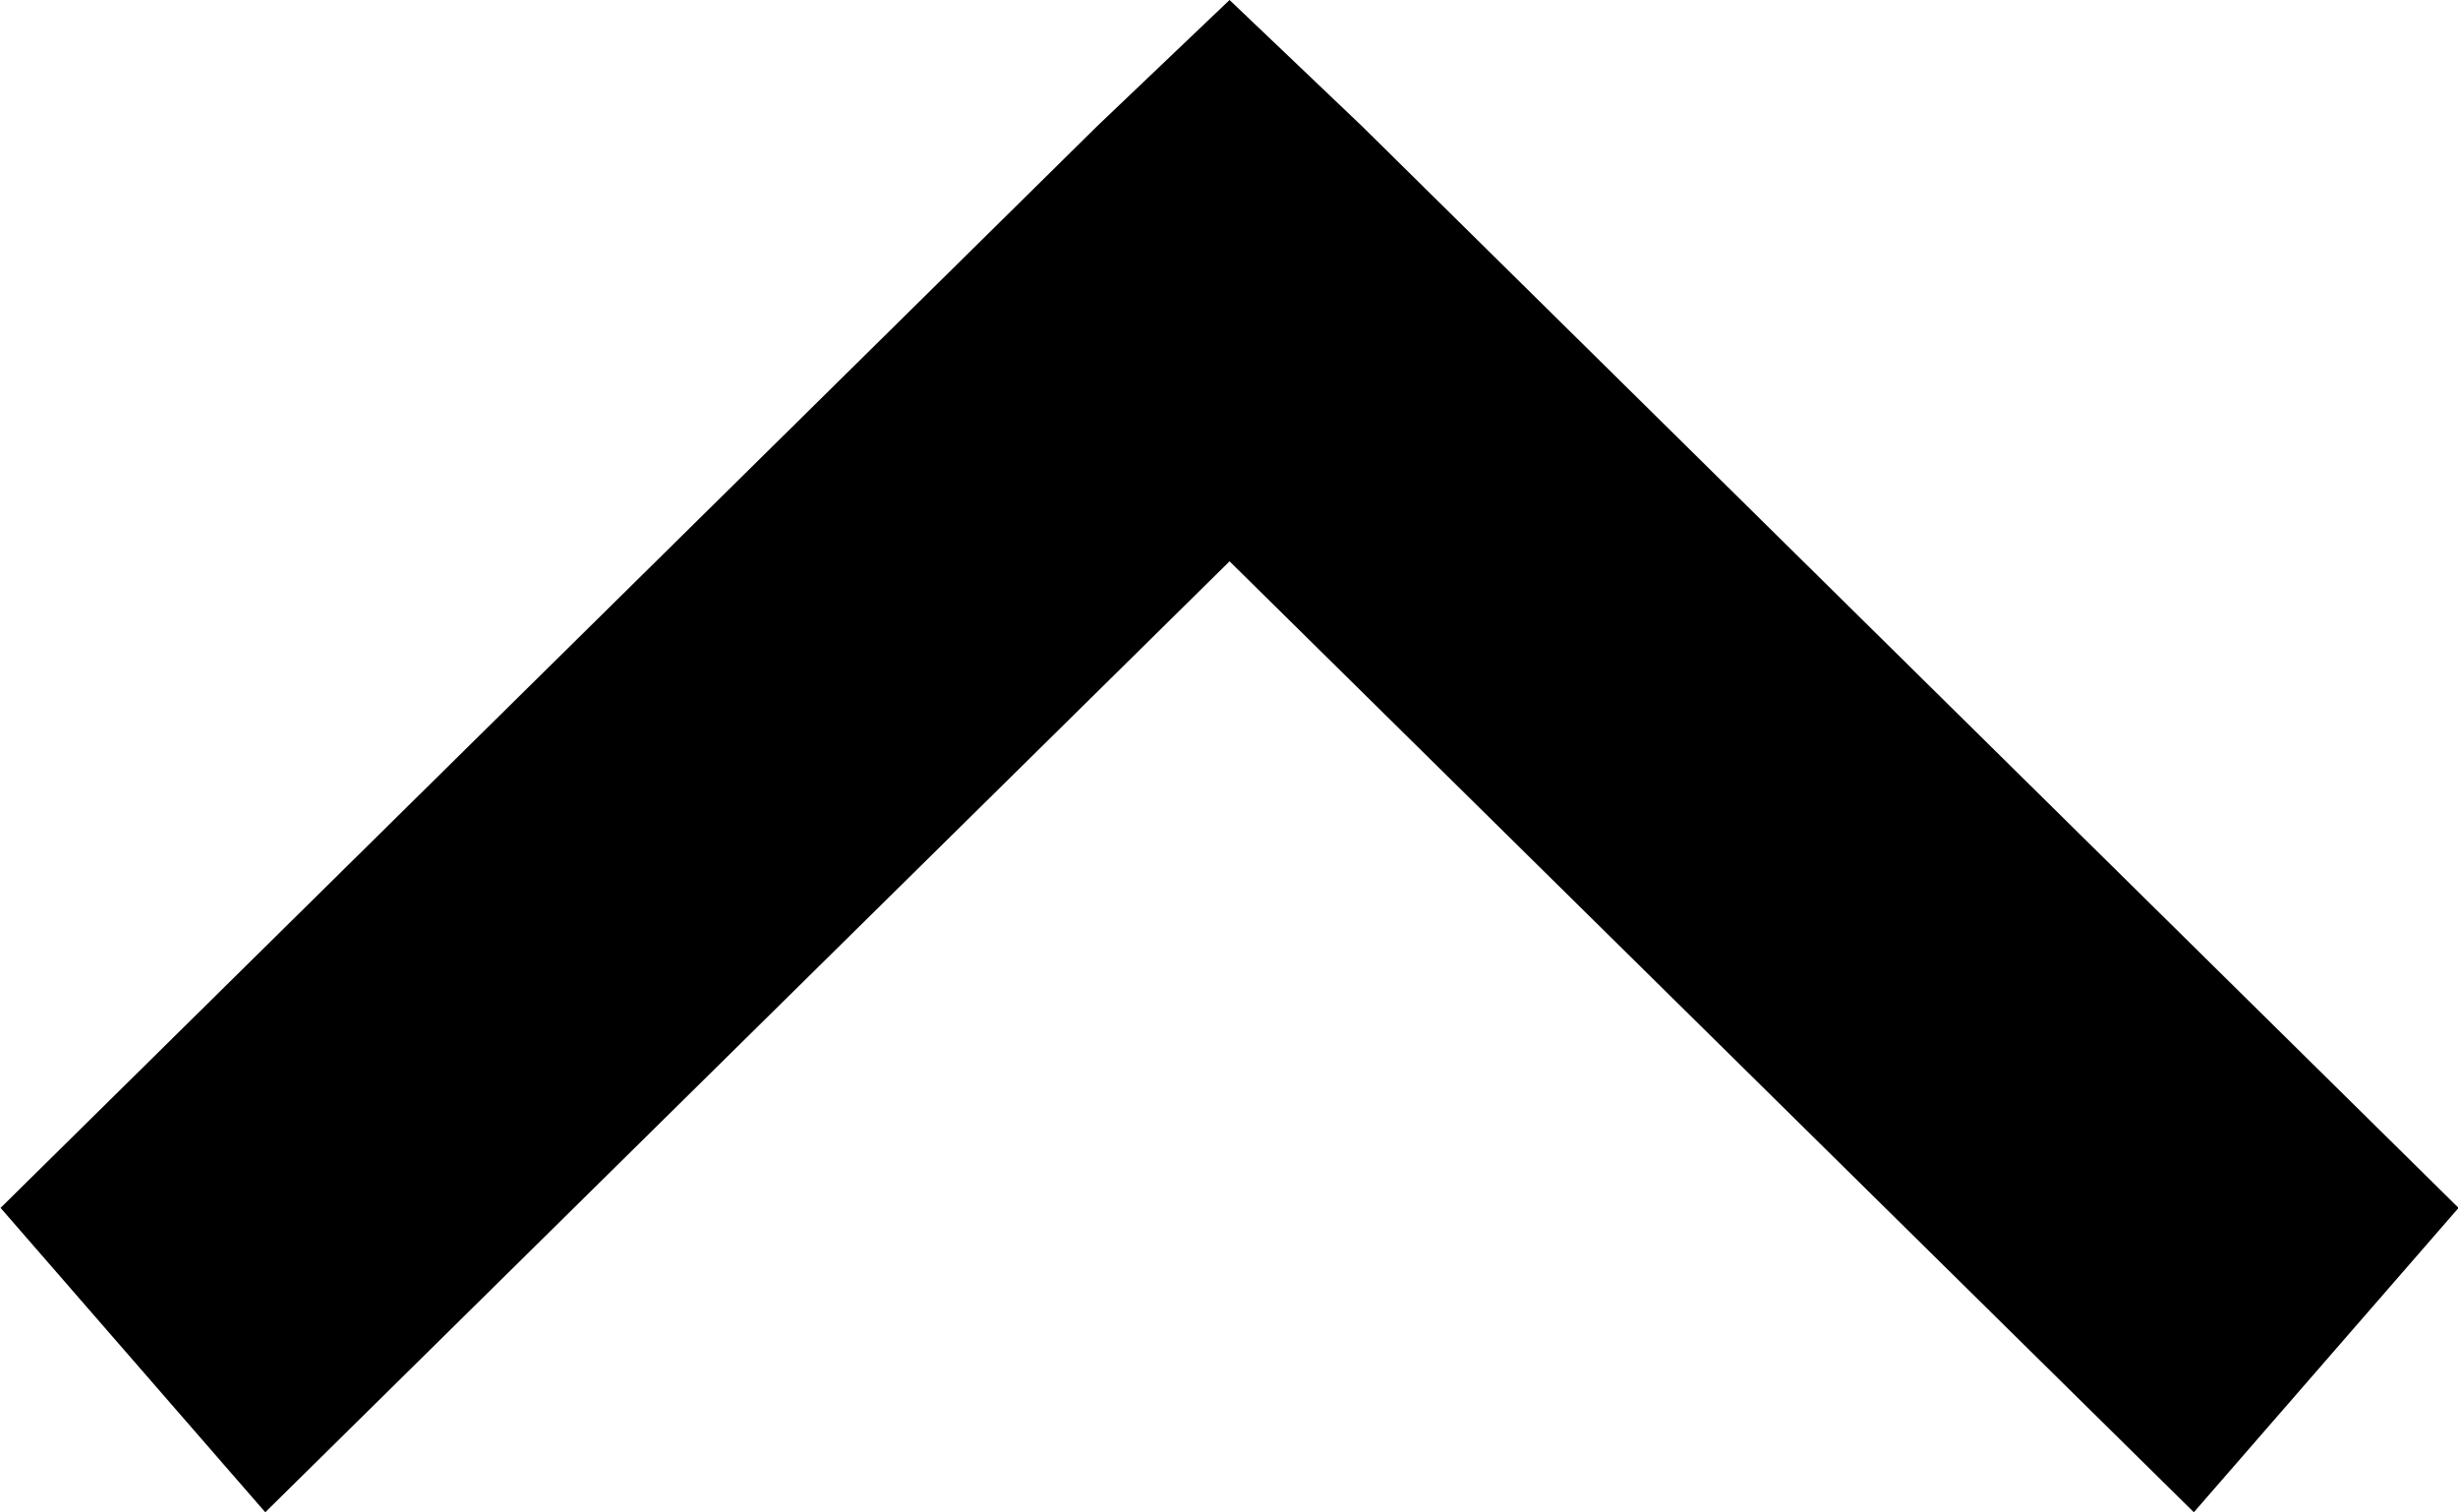 <svg xmlns="http://www.w3.org/2000/svg" width="13" height="8" viewBox="0 0 13 8">
  <path id="Tracé_700" data-name="Tracé 700" d="M1337.474,366.247l5.8,5.722-1.4,1.61-5.1-5.03-5.1,5.03-1.4-1.61,5.8-5.722.7-.667Z" transform="translate(-1330.271 -365.58)"/>
</svg>
